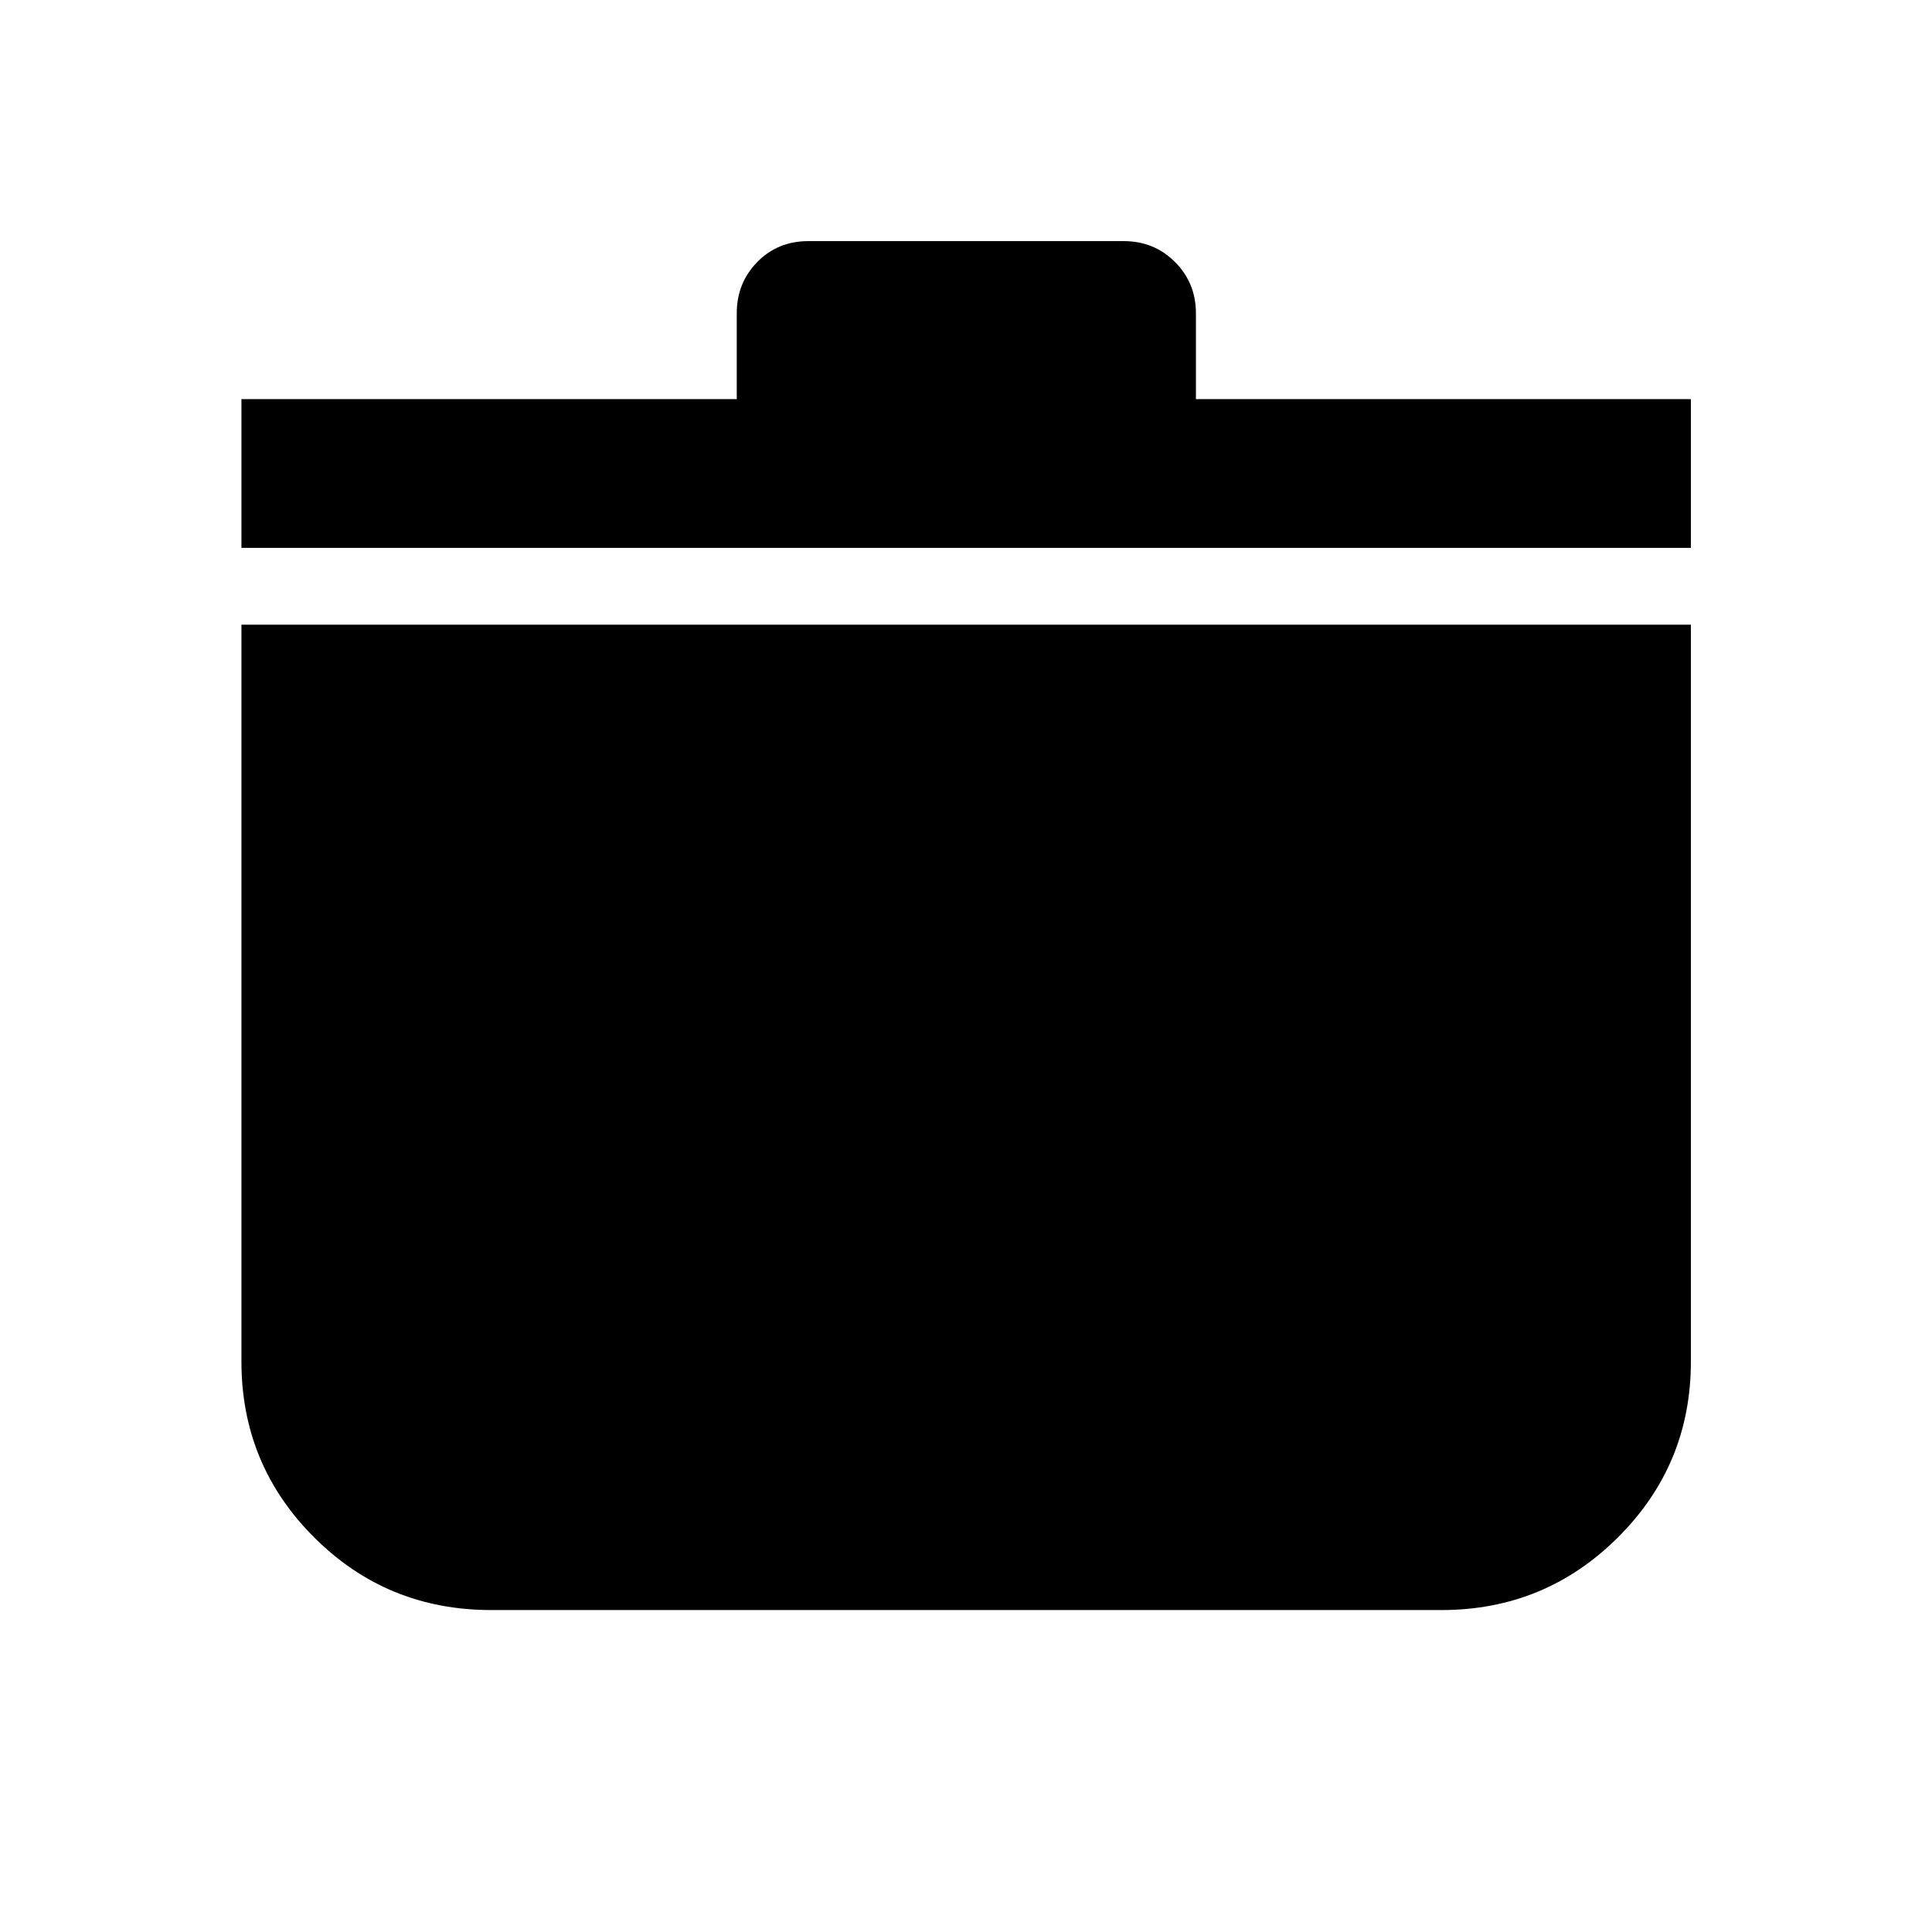 <svg xmlns="http://www.w3.org/2000/svg" height="40" viewBox="0 -960 960 960" width="40"><path d="M244.1-159.97q-51.85 0-87.99-36.1-36.14-36.1-36.14-87.36v-366.18h720.22v366.18q0 51.26-36.25 87.36-36.24 36.1-87.71 36.1H244.1ZM119.97-687.78v-73.91h246.12v-42.63q0-15.06 10.16-25.46 10.17-10.41 25.47-10.41h156.65q15.15 0 25.51 10.41 10.37 10.4 10.37 25.46v42.63h245.94v73.91H119.97Z"/></svg>